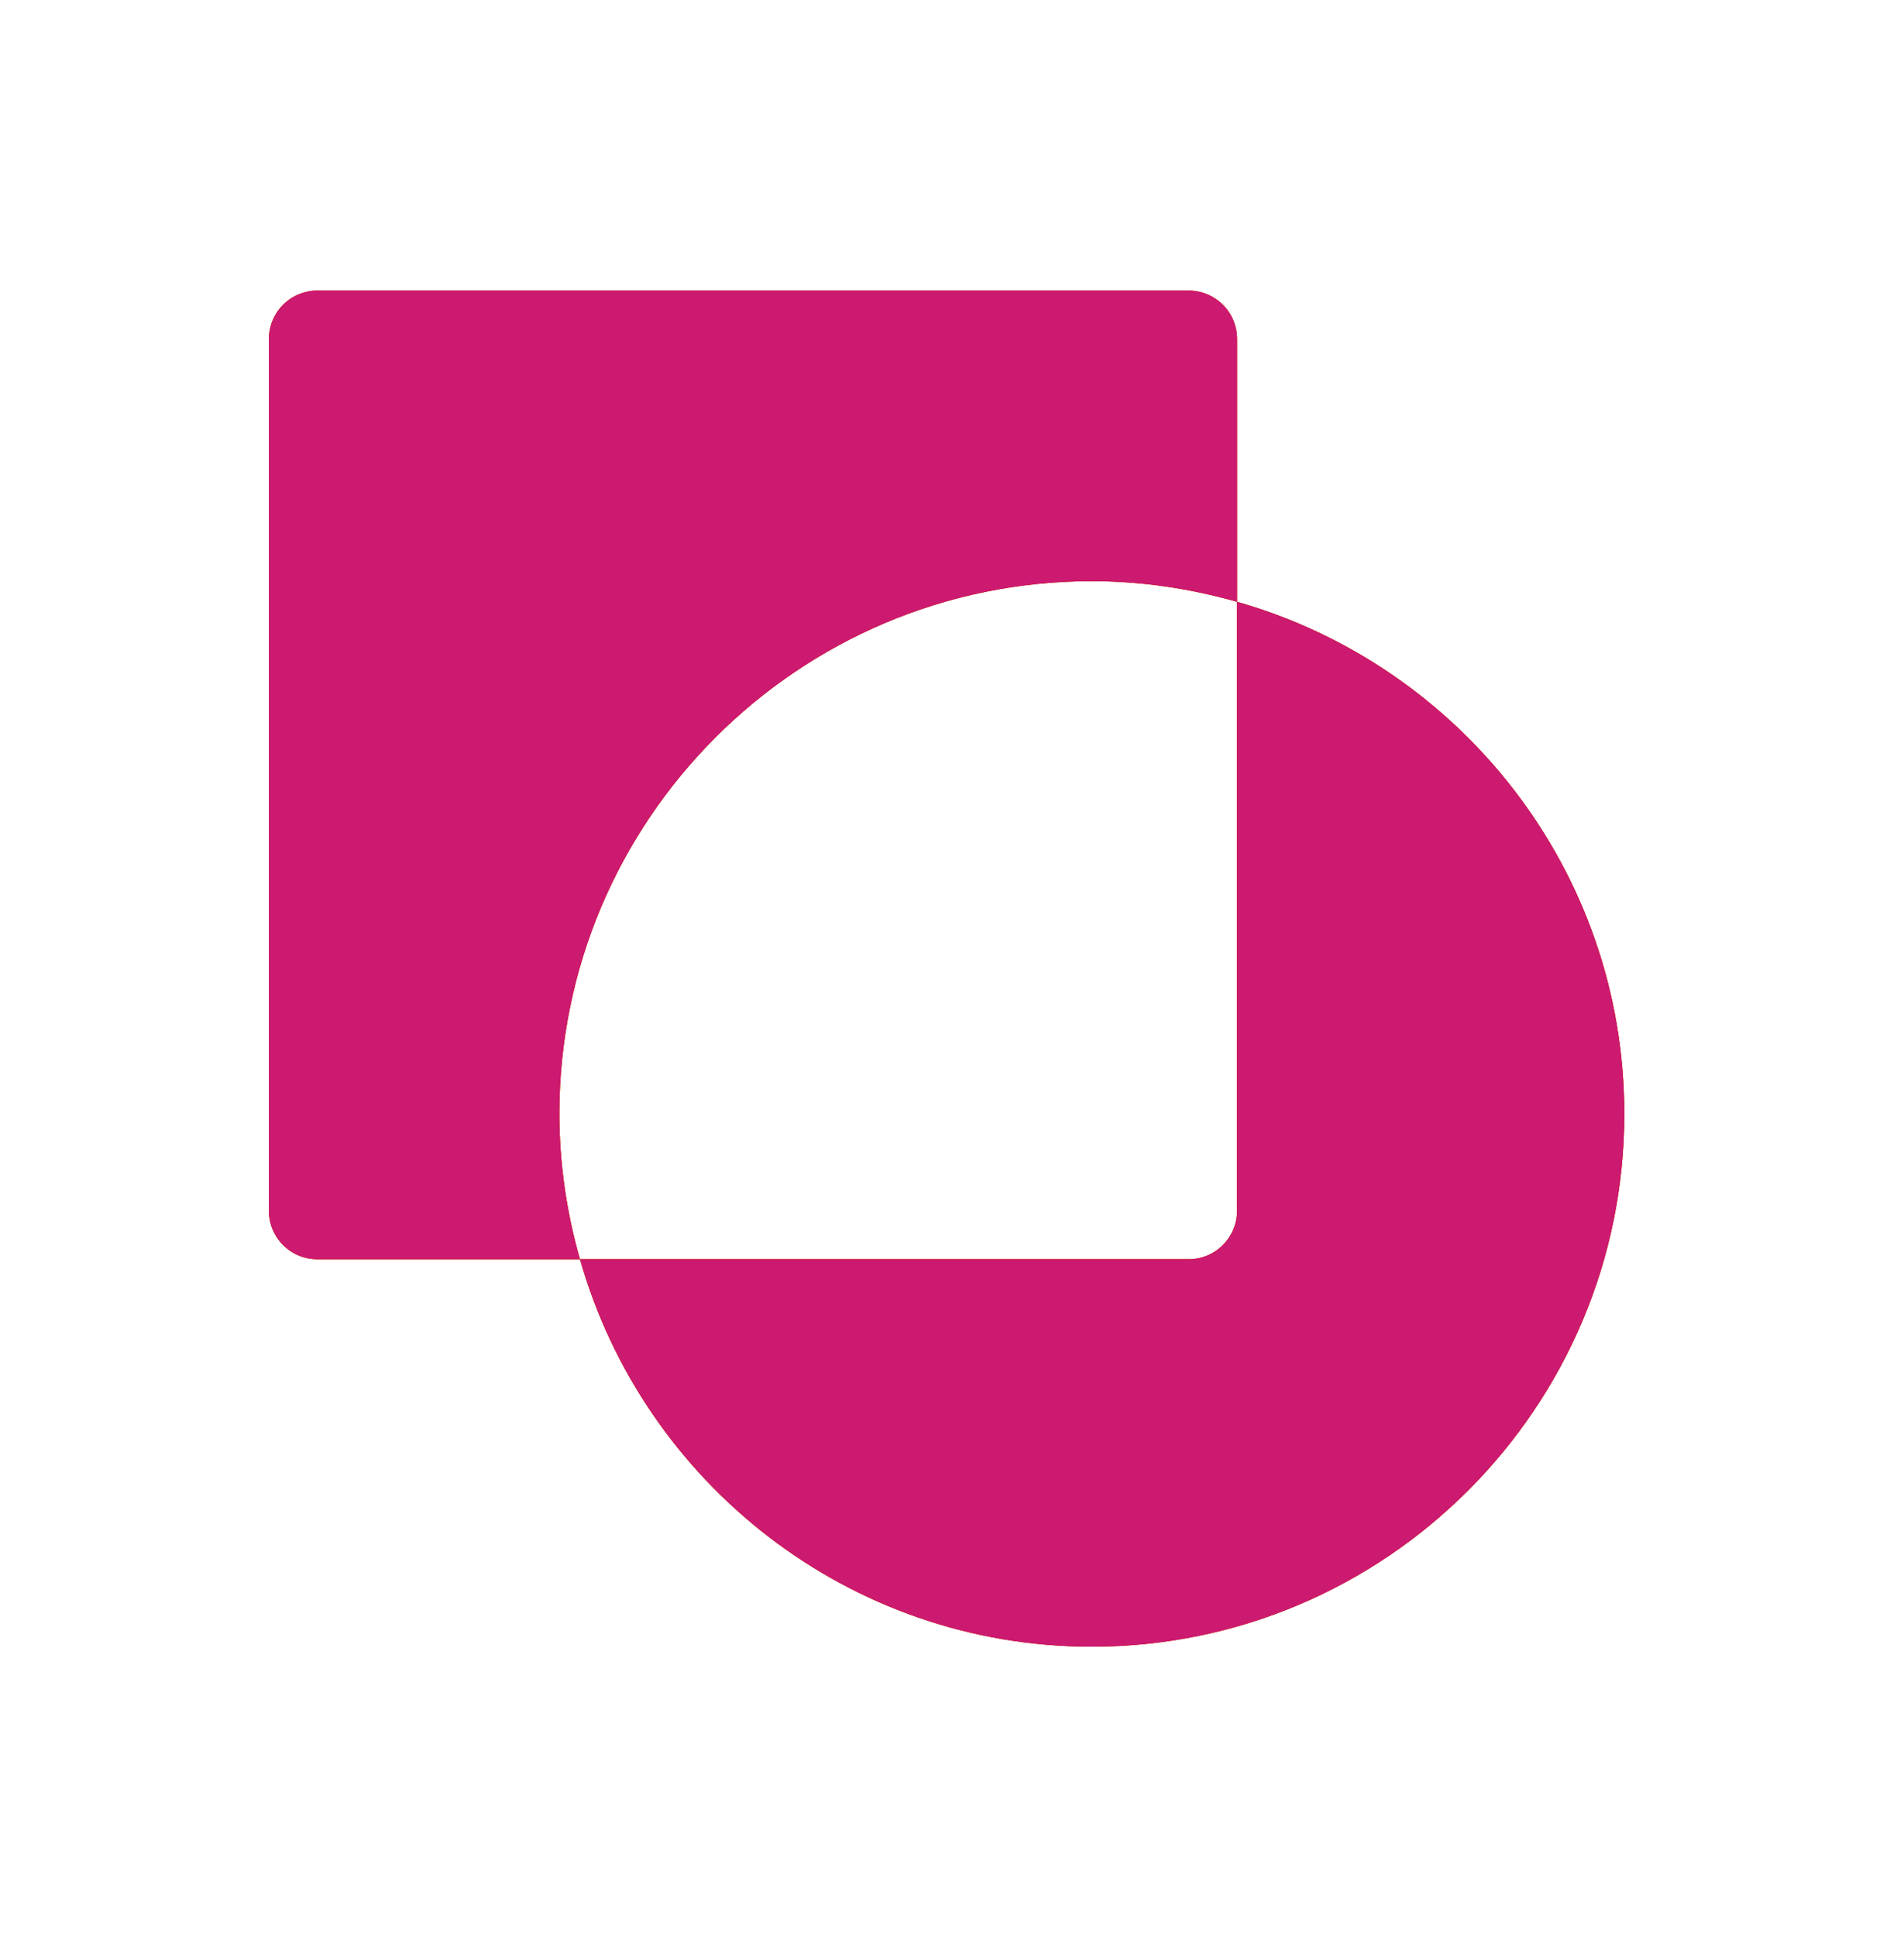 <svg width="59" height="60" viewBox="0 0 59 60" fill="none" xmlns="http://www.w3.org/2000/svg">
<g style="mix-blend-mode:plus-lighter" filter="url(#filter0_df_662_15464)">
<path d="M38.333 18.639V37.5C38.333 37.898 38.175 38.279 37.893 38.561C37.612 38.842 37.23 39 36.833 39H17.972C19.937 45.915 26.297 51 33.833 51C42.93 51 50.333 43.597 50.333 34.5C50.333 26.964 45.248 20.605 38.333 18.639Z" fill="#FFE600"/>
<path d="M33.833 18C35.395 18 36.901 18.233 38.333 18.639V10.5C38.333 10.102 38.175 9.721 37.894 9.439C37.612 9.158 37.231 9 36.833 9H9.833C9.435 9 9.054 9.158 8.772 9.439C8.491 9.721 8.333 10.102 8.333 10.5V37.5C8.333 37.898 8.491 38.279 8.772 38.561C9.054 38.842 9.435 39 9.833 39H17.972C17.552 37.537 17.336 36.022 17.333 34.5C17.333 25.402 24.735 18 33.833 18Z" fill="#FFE600"/>
</g>
<g style="mix-blend-mode:plus-lighter" filter="url(#filter1_df_662_15464)">
<path d="M38.333 18.639V37.5C38.333 37.898 38.175 38.279 37.893 38.561C37.612 38.842 37.23 39 36.833 39H17.972C19.937 45.915 26.297 51 33.833 51C42.93 51 50.333 43.597 50.333 34.5C50.333 26.964 45.248 20.605 38.333 18.639Z" fill="#BC010A"/>
<path d="M33.833 18C35.395 18 36.901 18.233 38.333 18.639V10.5C38.333 10.102 38.175 9.721 37.894 9.439C37.612 9.158 37.231 9 36.833 9H9.833C9.435 9 9.054 9.158 8.772 9.439C8.491 9.721 8.333 10.102 8.333 10.5V37.5C8.333 37.898 8.491 38.279 8.772 38.561C9.054 38.842 9.435 39 9.833 39H17.972C17.552 37.537 17.336 36.022 17.333 34.5C17.333 25.402 24.735 18 33.833 18Z" fill="#BC010A"/>
</g>
<g style="mix-blend-mode:plus-lighter" filter="url(#filter2_df_662_15464)">
<path d="M38.333 18.639V37.5C38.333 37.898 38.175 38.279 37.893 38.561C37.612 38.842 37.23 39 36.833 39H17.972C19.937 45.915 26.297 51 33.833 51C42.93 51 50.333 43.597 50.333 34.5C50.333 26.964 45.248 20.605 38.333 18.639Z" fill="#CC1A70"/>
<path d="M33.833 18C35.395 18 36.901 18.233 38.333 18.639V10.5C38.333 10.102 38.175 9.721 37.894 9.439C37.612 9.158 37.231 9 36.833 9H9.833C9.435 9 9.054 9.158 8.772 9.439C8.491 9.721 8.333 10.102 8.333 10.5V37.5C8.333 37.898 8.491 38.279 8.772 38.561C9.054 38.842 9.435 39 9.833 39H17.972C17.552 37.537 17.336 36.022 17.333 34.5C17.333 25.402 24.735 18 33.833 18Z" fill="#CC1A70"/>
</g>
<defs>
<filter id="filter0_df_662_15464" x="-0" y="0.667" width="58.667" height="58.667" filterUnits="userSpaceOnUse" color-interpolation-filters="sRGB">
<feFlood flood-opacity="0" result="BackgroundImageFix"/>
<feColorMatrix in="SourceAlpha" type="matrix" values="0 0 0 0 0 0 0 0 0 0 0 0 0 0 0 0 0 0 127 0" result="hardAlpha"/>
<feOffset/>
<feGaussianBlur stdDeviation="4.167"/>
<feComposite in2="hardAlpha" operator="out"/>
<feColorMatrix type="matrix" values="0 0 0 0 1 0 0 0 0 0.996 0 0 0 0 0.012 0 0 0 0.25 0"/>
<feBlend mode="normal" in2="BackgroundImageFix" result="effect1_dropShadow_662_15464"/>
<feBlend mode="normal" in="SourceGraphic" in2="effect1_dropShadow_662_15464" result="shape"/>
<feGaussianBlur stdDeviation="0.469" result="effect2_foregroundBlur_662_15464"/>
</filter>
<filter id="filter1_df_662_15464" x="-0" y="0.667" width="58.667" height="58.667" filterUnits="userSpaceOnUse" color-interpolation-filters="sRGB">
<feFlood flood-opacity="0" result="BackgroundImageFix"/>
<feColorMatrix in="SourceAlpha" type="matrix" values="0 0 0 0 0 0 0 0 0 0 0 0 0 0 0 0 0 0 127 0" result="hardAlpha"/>
<feOffset/>
<feGaussianBlur stdDeviation="4.167"/>
<feComposite in2="hardAlpha" operator="out"/>
<feColorMatrix type="matrix" values="0 0 0 0 0.847 0 0 0 0 0.02 0 0 0 0 0.157 0 0 0 0.25 0"/>
<feBlend mode="normal" in2="BackgroundImageFix" result="effect1_dropShadow_662_15464"/>
<feBlend mode="normal" in="SourceGraphic" in2="effect1_dropShadow_662_15464" result="shape"/>
<feGaussianBlur stdDeviation="0.469" result="effect2_foregroundBlur_662_15464"/>
</filter>
<filter id="filter2_df_662_15464" x="-0" y="0.667" width="58.667" height="58.667" filterUnits="userSpaceOnUse" color-interpolation-filters="sRGB">
<feFlood flood-opacity="0" result="BackgroundImageFix"/>
<feColorMatrix in="SourceAlpha" type="matrix" values="0 0 0 0 0 0 0 0 0 0 0 0 0 0 0 0 0 0 127 0" result="hardAlpha"/>
<feOffset/>
<feGaussianBlur stdDeviation="4.167"/>
<feComposite in2="hardAlpha" operator="out"/>
<feColorMatrix type="matrix" values="0 0 0 0 0.894 0 0 0 0 0.141 0 0 0 0 0.467 0 0 0 0.25 0"/>
<feBlend mode="normal" in2="BackgroundImageFix" result="effect1_dropShadow_662_15464"/>
<feBlend mode="normal" in="SourceGraphic" in2="effect1_dropShadow_662_15464" result="shape"/>
<feGaussianBlur stdDeviation="0.469" result="effect2_foregroundBlur_662_15464"/>
</filter>
</defs>
</svg>
